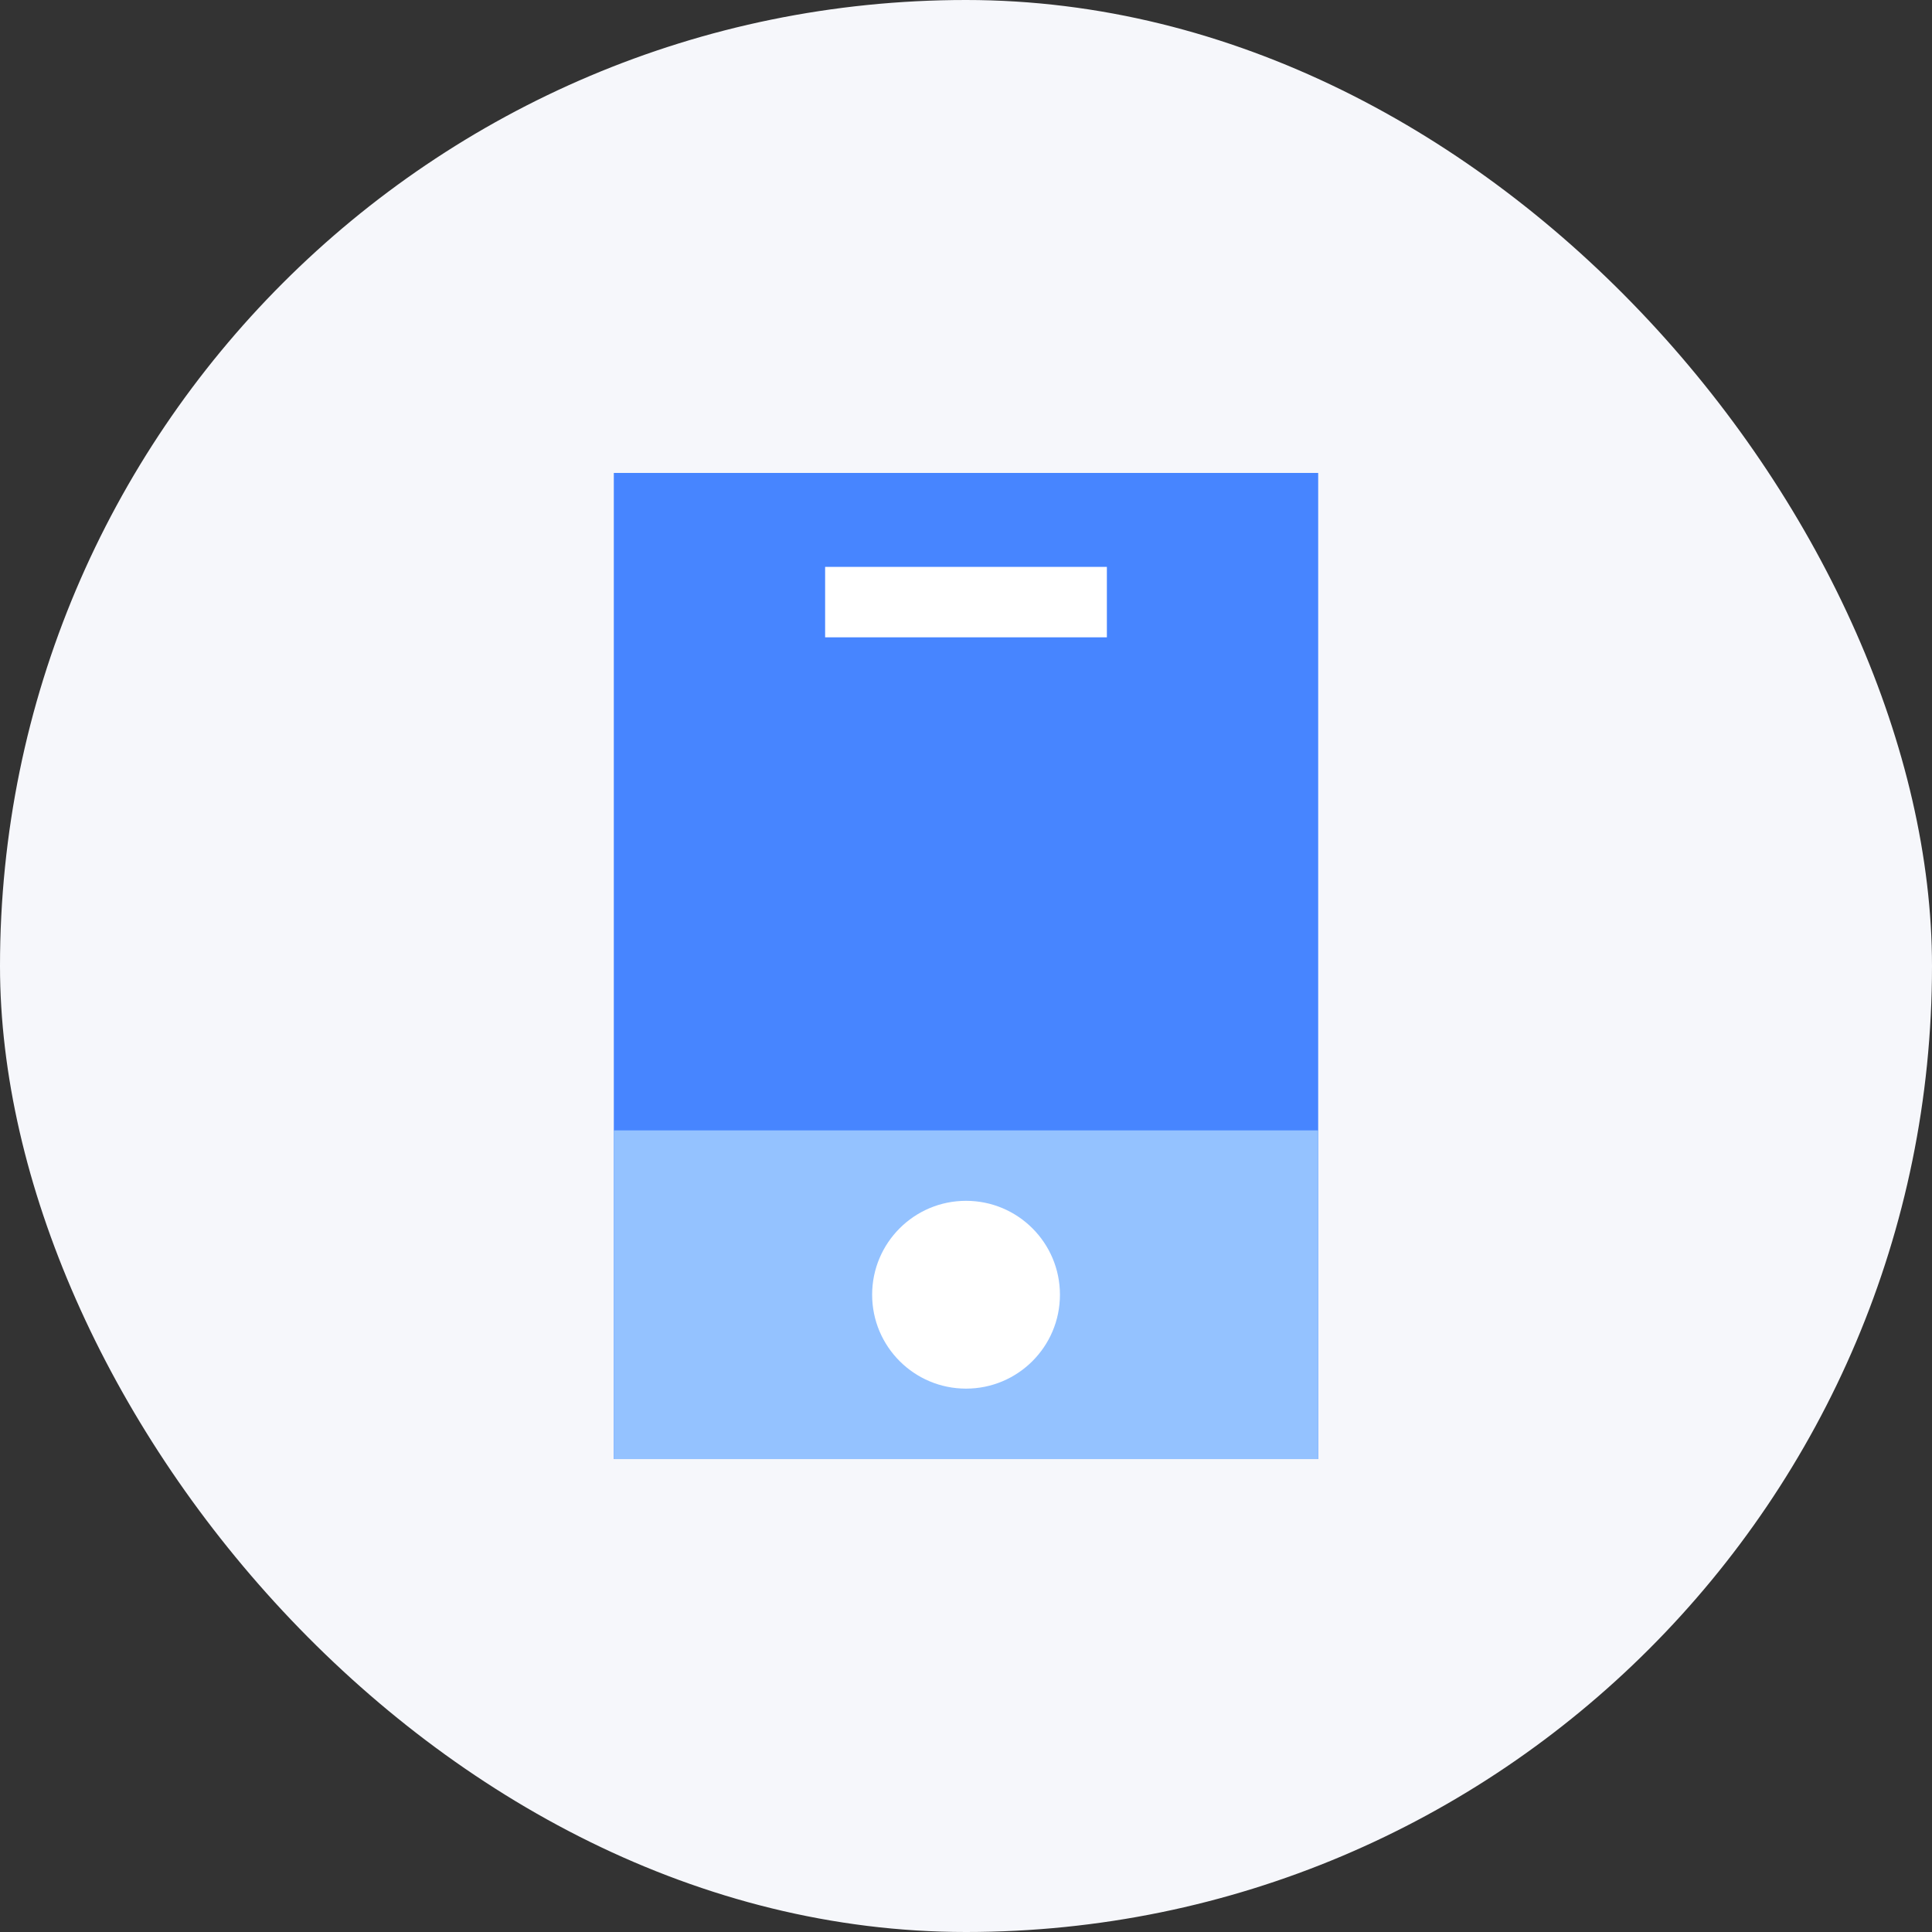 <svg width="48" height="48" viewBox="0 0 48 48" fill="none" xmlns="http://www.w3.org/2000/svg">
<rect x="0" y="0" width="48" height="48" fill="#333333" stroke="none"/>
<rect width="48" height="48" rx="24" fill="#F6F7FB"/>
<path d="M15.25 11.75H32.75V36.25H15.25V11.75Z" fill="#4785FF"/>
<path d="M15.25 28.084H32.75V36.25H15.25V28.084Z" fill="#94C2FF"/>
<circle cx="24.001" cy="32.167" r="2.333" fill="white"/>
<path d="M20.5 14.084H27.5V15.834H20.5V14.084Z" fill="white"/>
</svg>
